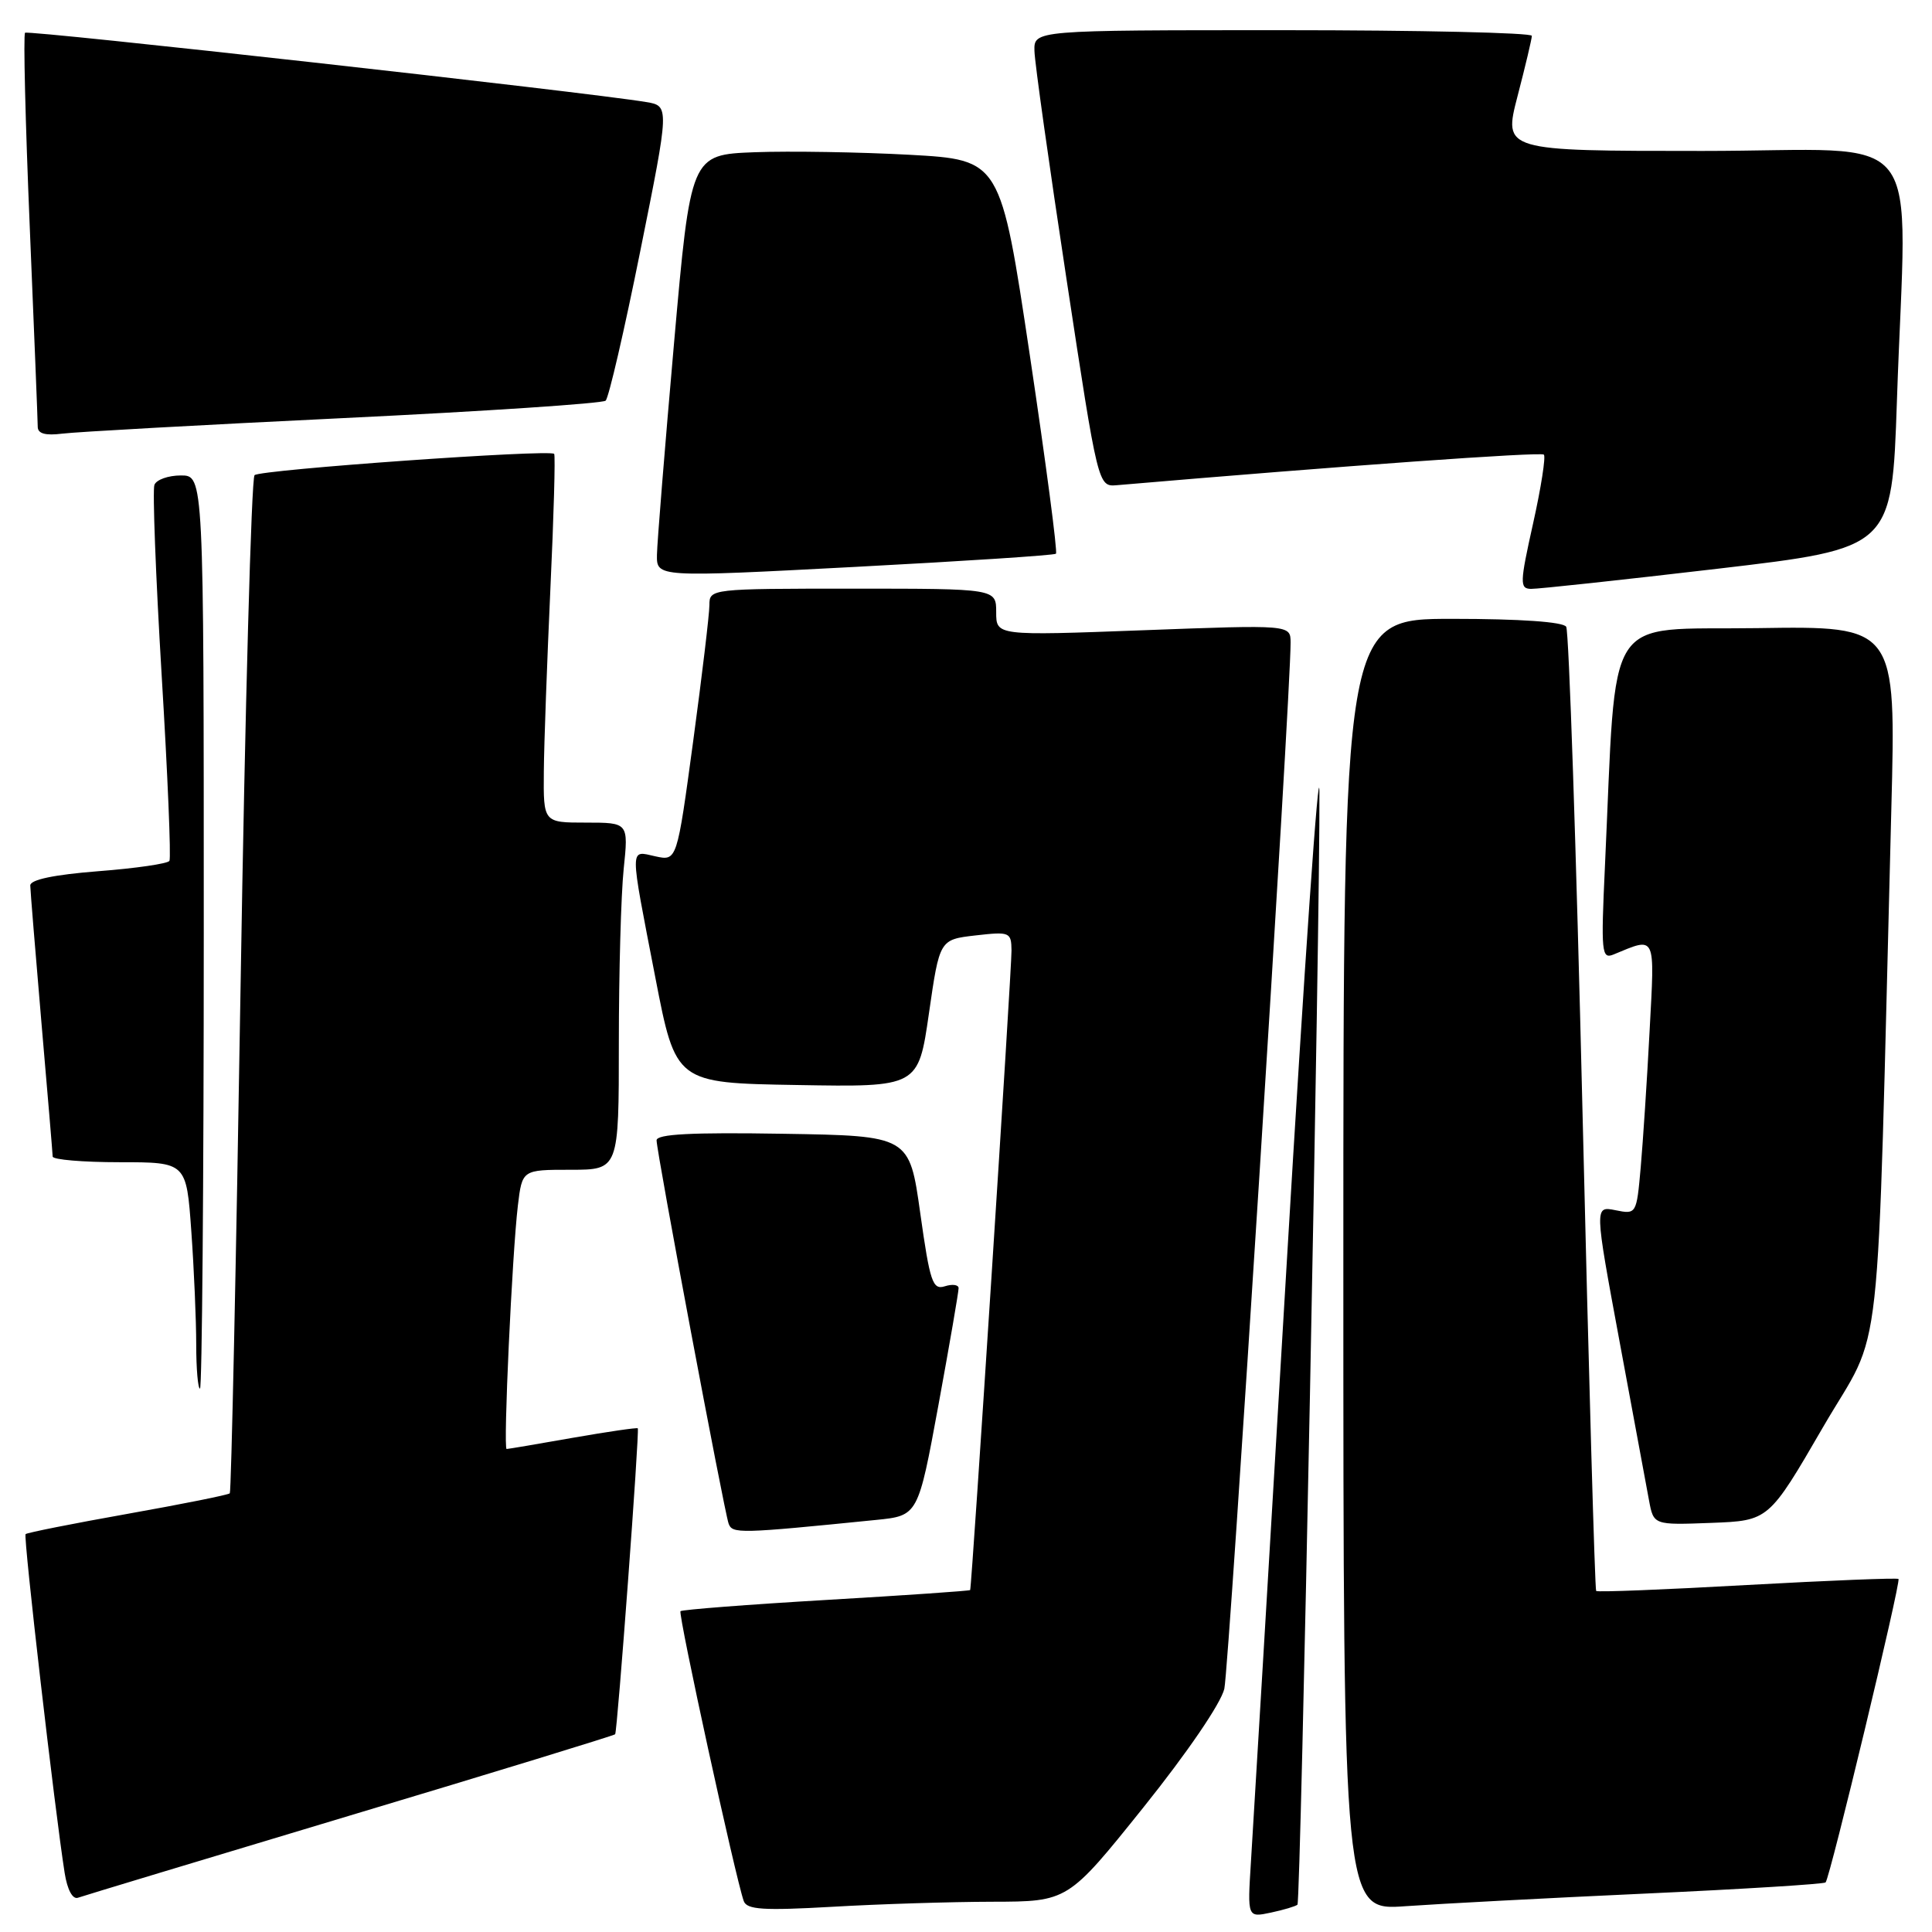 <?xml version="1.0" encoding="UTF-8" standalone="no"?>
<!DOCTYPE svg PUBLIC "-//W3C//DTD SVG 1.1//EN" "http://www.w3.org/Graphics/SVG/1.1/DTD/svg11.dtd" >
<svg xmlns="http://www.w3.org/2000/svg" xmlns:xlink="http://www.w3.org/1999/xlink" version="1.1" viewBox="0 0 256 256">
 <g >
 <path fill="currentColor"
d=" M 171.92 252.38 C 172.36 251.98 174.93 121.50 174.83 105.00 C 174.79 99.78 172.84 127.90 170.49 167.50 C 168.14 207.10 166.01 242.78 165.75 246.80 C 165.29 254.09 165.29 254.09 168.40 253.43 C 170.10 253.07 171.69 252.59 171.92 252.38 Z  M 131.50 251.99 C 141.50 251.97 141.50 251.97 151.50 239.50 C 157.33 232.23 161.80 225.67 162.23 223.77 C 162.86 220.96 171.05 91.73 171.01 85.14 C 171.00 82.78 171.00 82.78 151.50 83.51 C 132.00 84.24 132.00 84.24 132.00 81.12 C 132.00 78.00 132.00 78.00 113.00 78.00 C 94.18 78.00 94.00 78.02 94.00 80.17 C 94.00 81.36 93.03 89.48 91.85 98.21 C 89.70 114.09 89.70 114.09 86.85 113.47 C 83.39 112.71 83.39 111.74 86.83 129.50 C 89.54 143.50 89.54 143.50 105.61 143.77 C 121.68 144.05 121.68 144.05 123.09 134.27 C 124.50 124.50 124.50 124.50 129.25 123.95 C 133.81 123.43 134.00 123.51 134.03 125.95 C 134.06 128.38 128.77 210.29 128.55 210.69 C 128.50 210.80 119.92 211.39 109.50 212.00 C 99.08 212.61 90.38 213.29 90.17 213.49 C 89.82 213.84 97.46 248.84 98.55 251.90 C 98.96 253.04 101.13 253.18 110.28 252.66 C 116.45 252.30 126.00 252.00 131.50 251.99 Z  M 218.00 250.91 C 230.93 250.32 241.68 249.65 241.90 249.43 C 242.48 248.85 251.91 209.58 251.56 209.22 C 251.39 209.06 242.37 209.42 231.52 210.02 C 220.67 210.63 211.66 210.99 211.50 210.81 C 211.33 210.64 210.52 182.06 209.69 147.30 C 208.86 112.54 207.89 83.63 207.53 83.05 C 207.13 82.40 201.43 82.00 192.44 82.00 C 178.00 82.00 178.00 82.00 178.00 167.59 C 178.00 253.18 178.00 253.18 186.25 252.58 C 190.79 252.26 205.07 251.50 218.00 250.91 Z  M 46.36 240.57 C 65.54 234.82 81.35 229.97 81.51 229.80 C 81.80 229.48 84.76 189.66 84.51 189.26 C 84.43 189.14 80.57 189.70 75.93 190.51 C 71.29 191.33 67.33 192.00 67.13 192.00 C 66.66 192.00 67.86 166.15 68.62 159.75 C 69.19 155.00 69.19 155.00 75.59 155.00 C 82.00 155.00 82.00 155.00 82.00 138.15 C 82.00 128.88 82.29 118.53 82.64 115.15 C 83.28 109.00 83.28 109.00 77.64 109.00 C 72.00 109.00 72.00 109.00 72.06 102.25 C 72.09 98.54 72.49 87.62 72.93 78.00 C 73.38 68.38 73.60 60.34 73.43 60.14 C 72.88 59.51 34.54 62.23 33.73 62.96 C 33.31 63.33 32.47 93.76 31.88 130.57 C 31.29 167.38 30.64 197.67 30.45 197.87 C 30.25 198.08 24.16 199.30 16.91 200.59 C 9.66 201.88 3.58 203.09 3.39 203.28 C 3.07 203.59 7.27 239.98 8.57 248.19 C 8.92 250.40 9.62 251.71 10.33 251.46 C 10.97 251.23 27.19 246.33 46.36 240.57 Z  M 116.07 201.40 C 121.65 200.84 121.65 200.84 124.35 186.17 C 125.83 178.10 127.03 171.13 127.02 170.68 C 127.01 170.23 126.19 170.12 125.19 170.44 C 123.58 170.95 123.22 169.87 121.94 160.76 C 120.50 150.50 120.50 150.50 103.75 150.23 C 91.65 150.03 87.00 150.27 87.00 151.10 C 87.00 152.63 95.93 200.12 96.54 201.87 C 97.03 203.25 97.88 203.23 116.07 201.40 Z  M 241.57 189.09 C 249.63 175.20 248.62 184.34 250.61 107.23 C 251.24 82.95 251.24 82.95 232.87 83.23 C 212.27 83.53 214.26 80.41 212.66 114.84 C 212.13 126.20 212.22 127.12 213.79 126.48 C 219.49 124.13 219.27 123.66 218.58 136.61 C 218.24 143.15 217.70 151.29 217.40 154.71 C 216.85 160.88 216.83 160.92 214.06 160.36 C 211.27 159.80 211.27 159.80 214.58 177.65 C 216.41 187.47 218.17 196.98 218.50 198.79 C 219.11 202.08 219.11 202.08 226.74 201.79 C 234.37 201.50 234.37 201.50 241.57 189.09 Z  M 27.00 123.50 C 27.00 63.00 27.00 63.00 23.97 63.00 C 22.30 63.00 20.72 63.56 20.46 64.25 C 20.20 64.94 20.63 76.28 21.42 89.46 C 22.22 102.63 22.68 113.71 22.45 114.07 C 22.23 114.44 17.98 115.06 13.02 115.44 C 7.17 115.90 4.00 116.56 4.01 117.33 C 4.02 117.97 4.69 126.15 5.49 135.50 C 6.30 144.85 6.97 152.84 6.98 153.25 C 6.99 153.66 10.98 154.00 15.85 154.00 C 24.70 154.00 24.70 154.00 25.35 163.15 C 25.71 168.19 26.00 174.94 26.00 178.15 C 26.00 181.37 26.23 184.00 26.50 184.00 C 26.77 184.00 27.00 156.78 27.00 123.50 Z  M 227.60 75.36 C 250.69 72.65 250.69 72.65 251.35 53.16 C 252.60 15.84 255.83 20.00 225.60 20.00 C 199.20 20.00 199.20 20.00 201.08 12.75 C 202.12 8.76 202.97 5.16 202.98 4.75 C 202.99 4.34 188.15 4.00 170.00 4.00 C 137.00 4.00 137.00 4.00 137.07 6.75 C 137.10 8.26 139.02 21.88 141.32 37.00 C 145.50 64.50 145.50 64.50 148.00 64.29 C 177.77 61.74 204.18 59.85 204.57 60.24 C 204.84 60.51 204.20 64.62 203.14 69.37 C 201.38 77.26 201.36 78.00 202.86 78.03 C 203.76 78.05 214.89 76.85 227.60 75.36 Z  M 139.92 73.37 C 140.15 73.17 138.59 61.34 136.46 47.09 C 132.58 21.18 132.58 21.18 120.54 20.51 C 113.92 20.15 104.68 20.00 100.01 20.17 C 91.52 20.50 91.52 20.50 89.31 45.50 C 88.10 59.25 87.08 71.85 87.05 73.50 C 87.00 76.50 87.00 76.50 113.25 75.12 C 127.69 74.36 139.69 73.58 139.92 73.37 Z  M 45.50 55.40 C 64.20 54.50 79.84 53.46 80.25 53.09 C 80.66 52.71 82.73 43.77 84.85 33.22 C 88.71 14.04 88.71 14.04 85.61 13.52 C 77.69 12.20 3.72 3.95 3.32 4.34 C 3.08 4.59 3.36 16.13 3.94 30.00 C 4.52 43.88 5.00 55.82 5.00 56.55 C 5.00 57.46 6.01 57.74 8.25 57.46 C 10.04 57.23 26.80 56.30 45.50 55.40 Z "/>
</g>
</svg>
